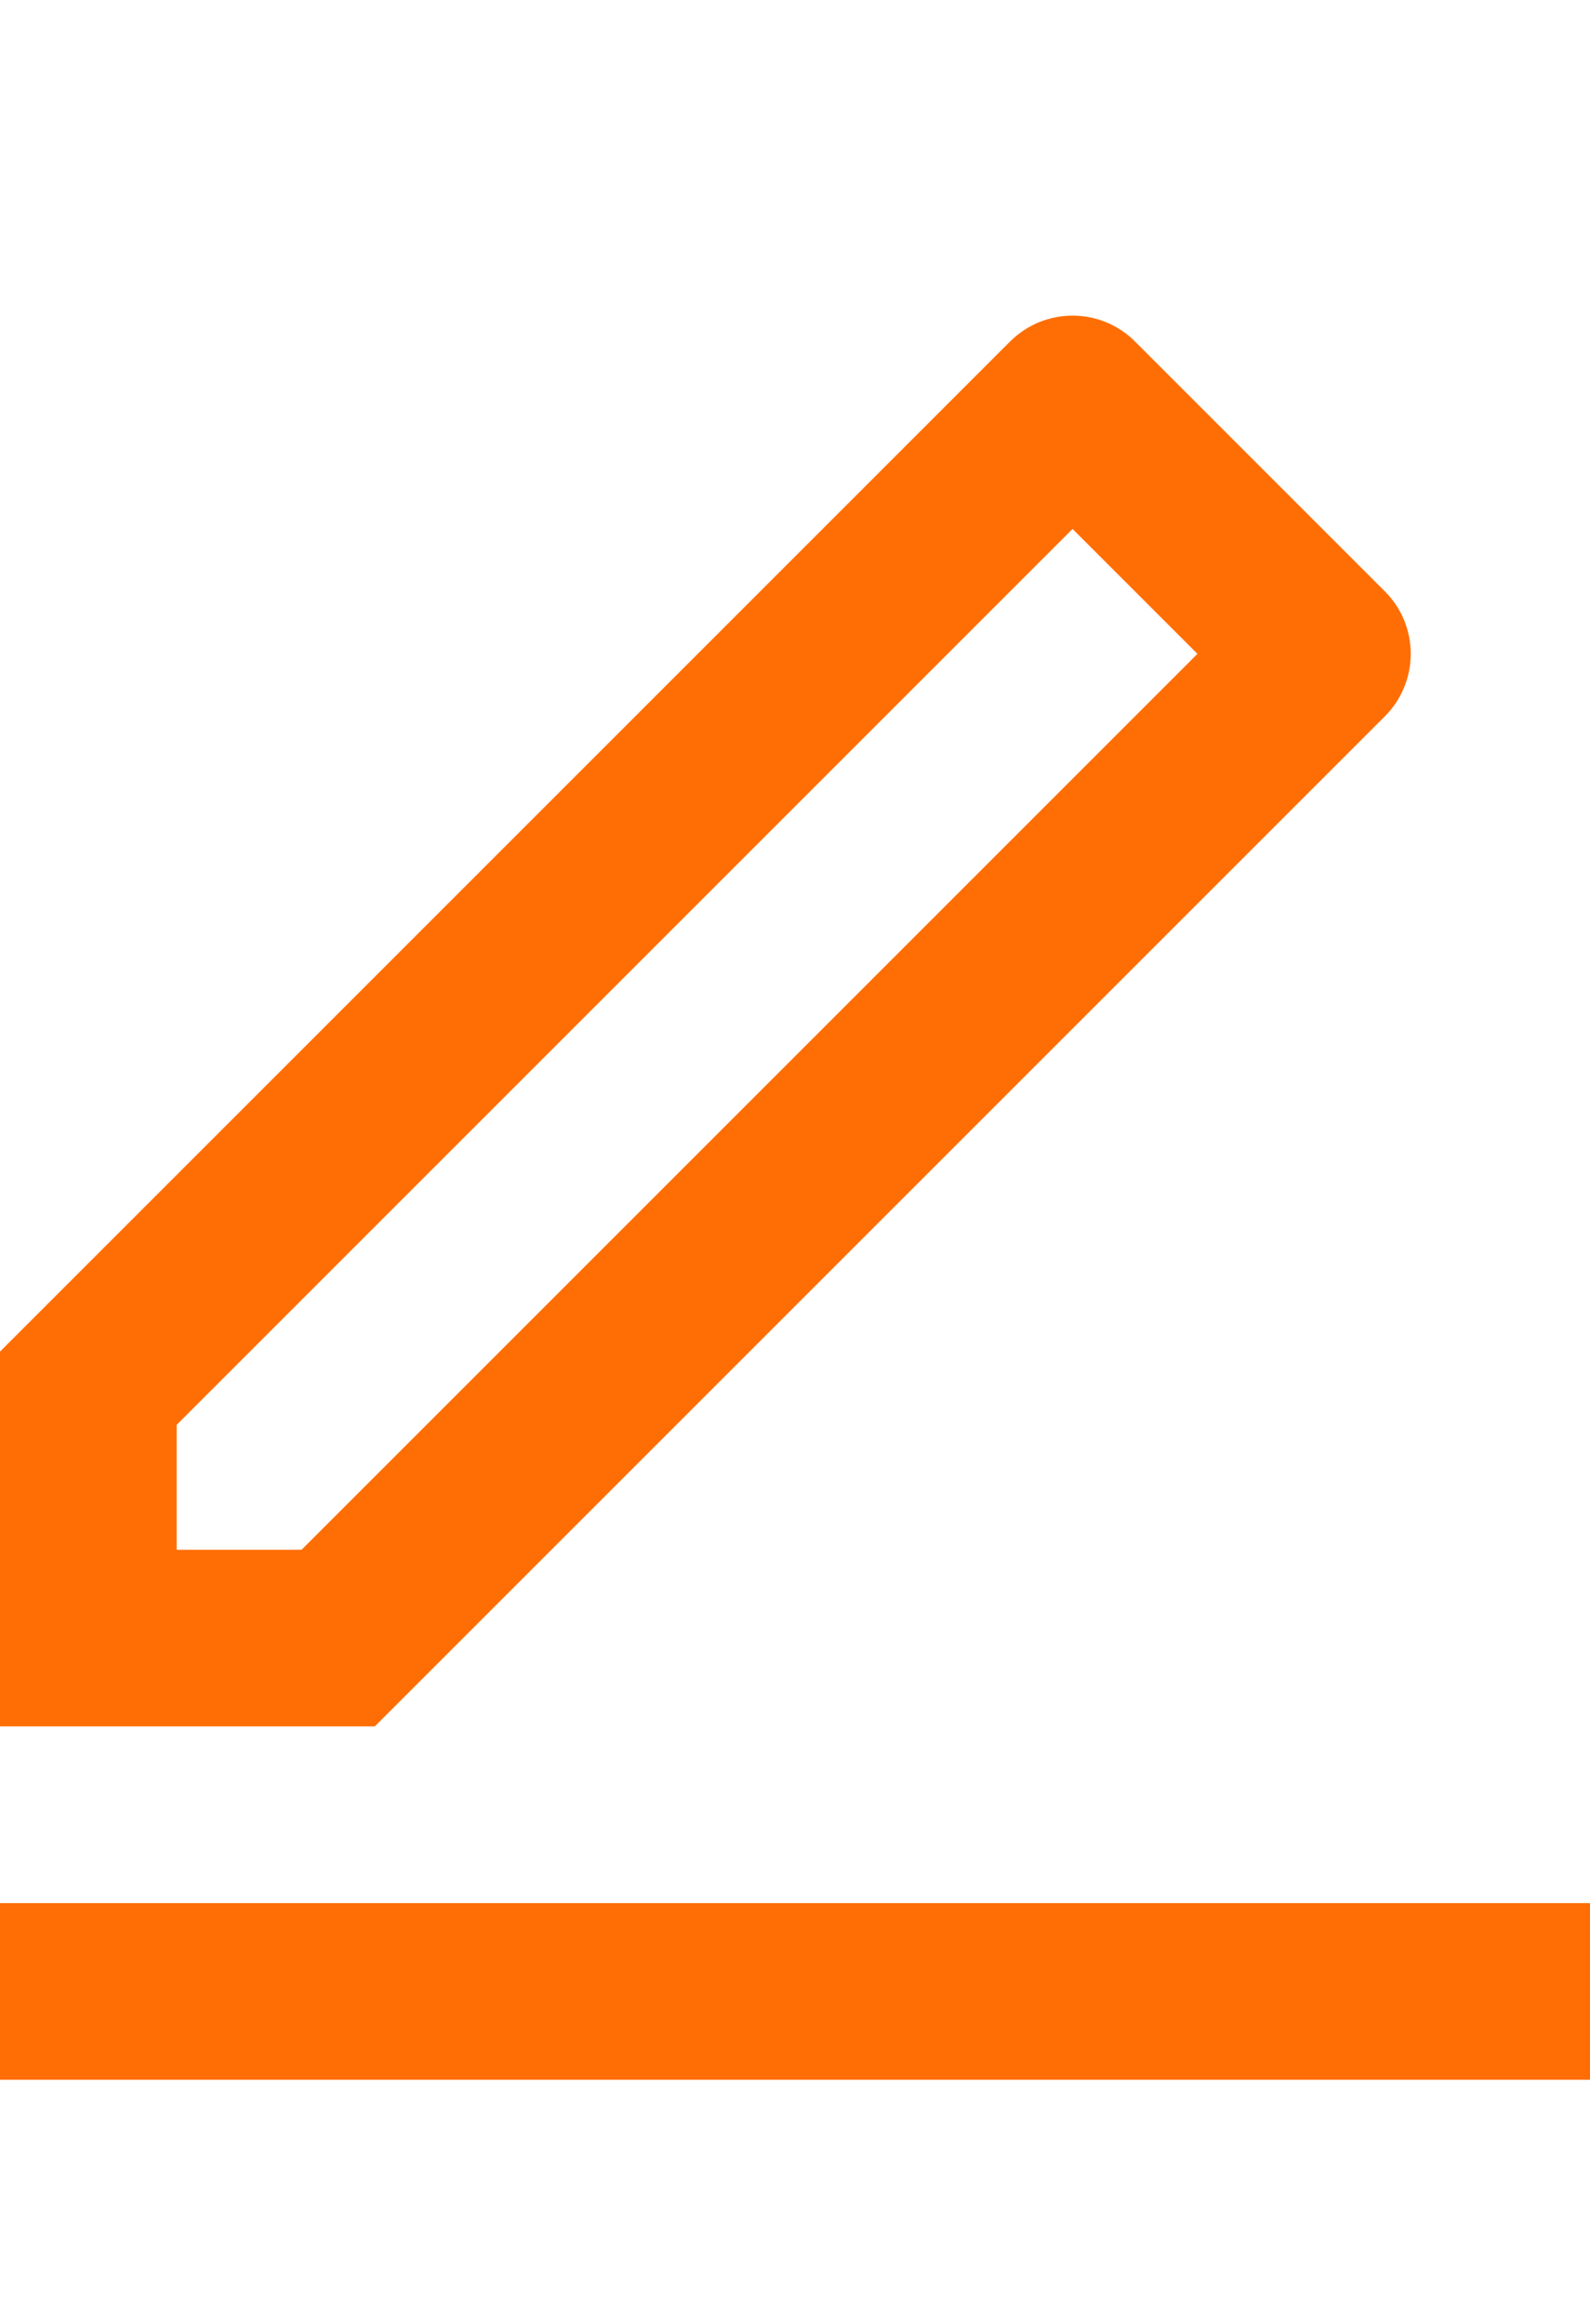 <svg width="13" height="19" viewBox="0 0 18 21" fill="none" xmlns="http://www.w3.org/2000/svg">
<path d="M3.414 14.89L13.556 4.748L12.142 3.334L2 13.476V14.89H3.414ZM4.243 16.89H0V12.647L11.435 1.212C11.826 0.822 12.459 0.822 12.849 1.212L15.678 4.041C16.068 4.431 16.068 5.064 15.678 5.455L4.243 16.89ZM0 18.89H18V20.89H0V18.89Z" fill="#ff6e05"/>
</svg>
